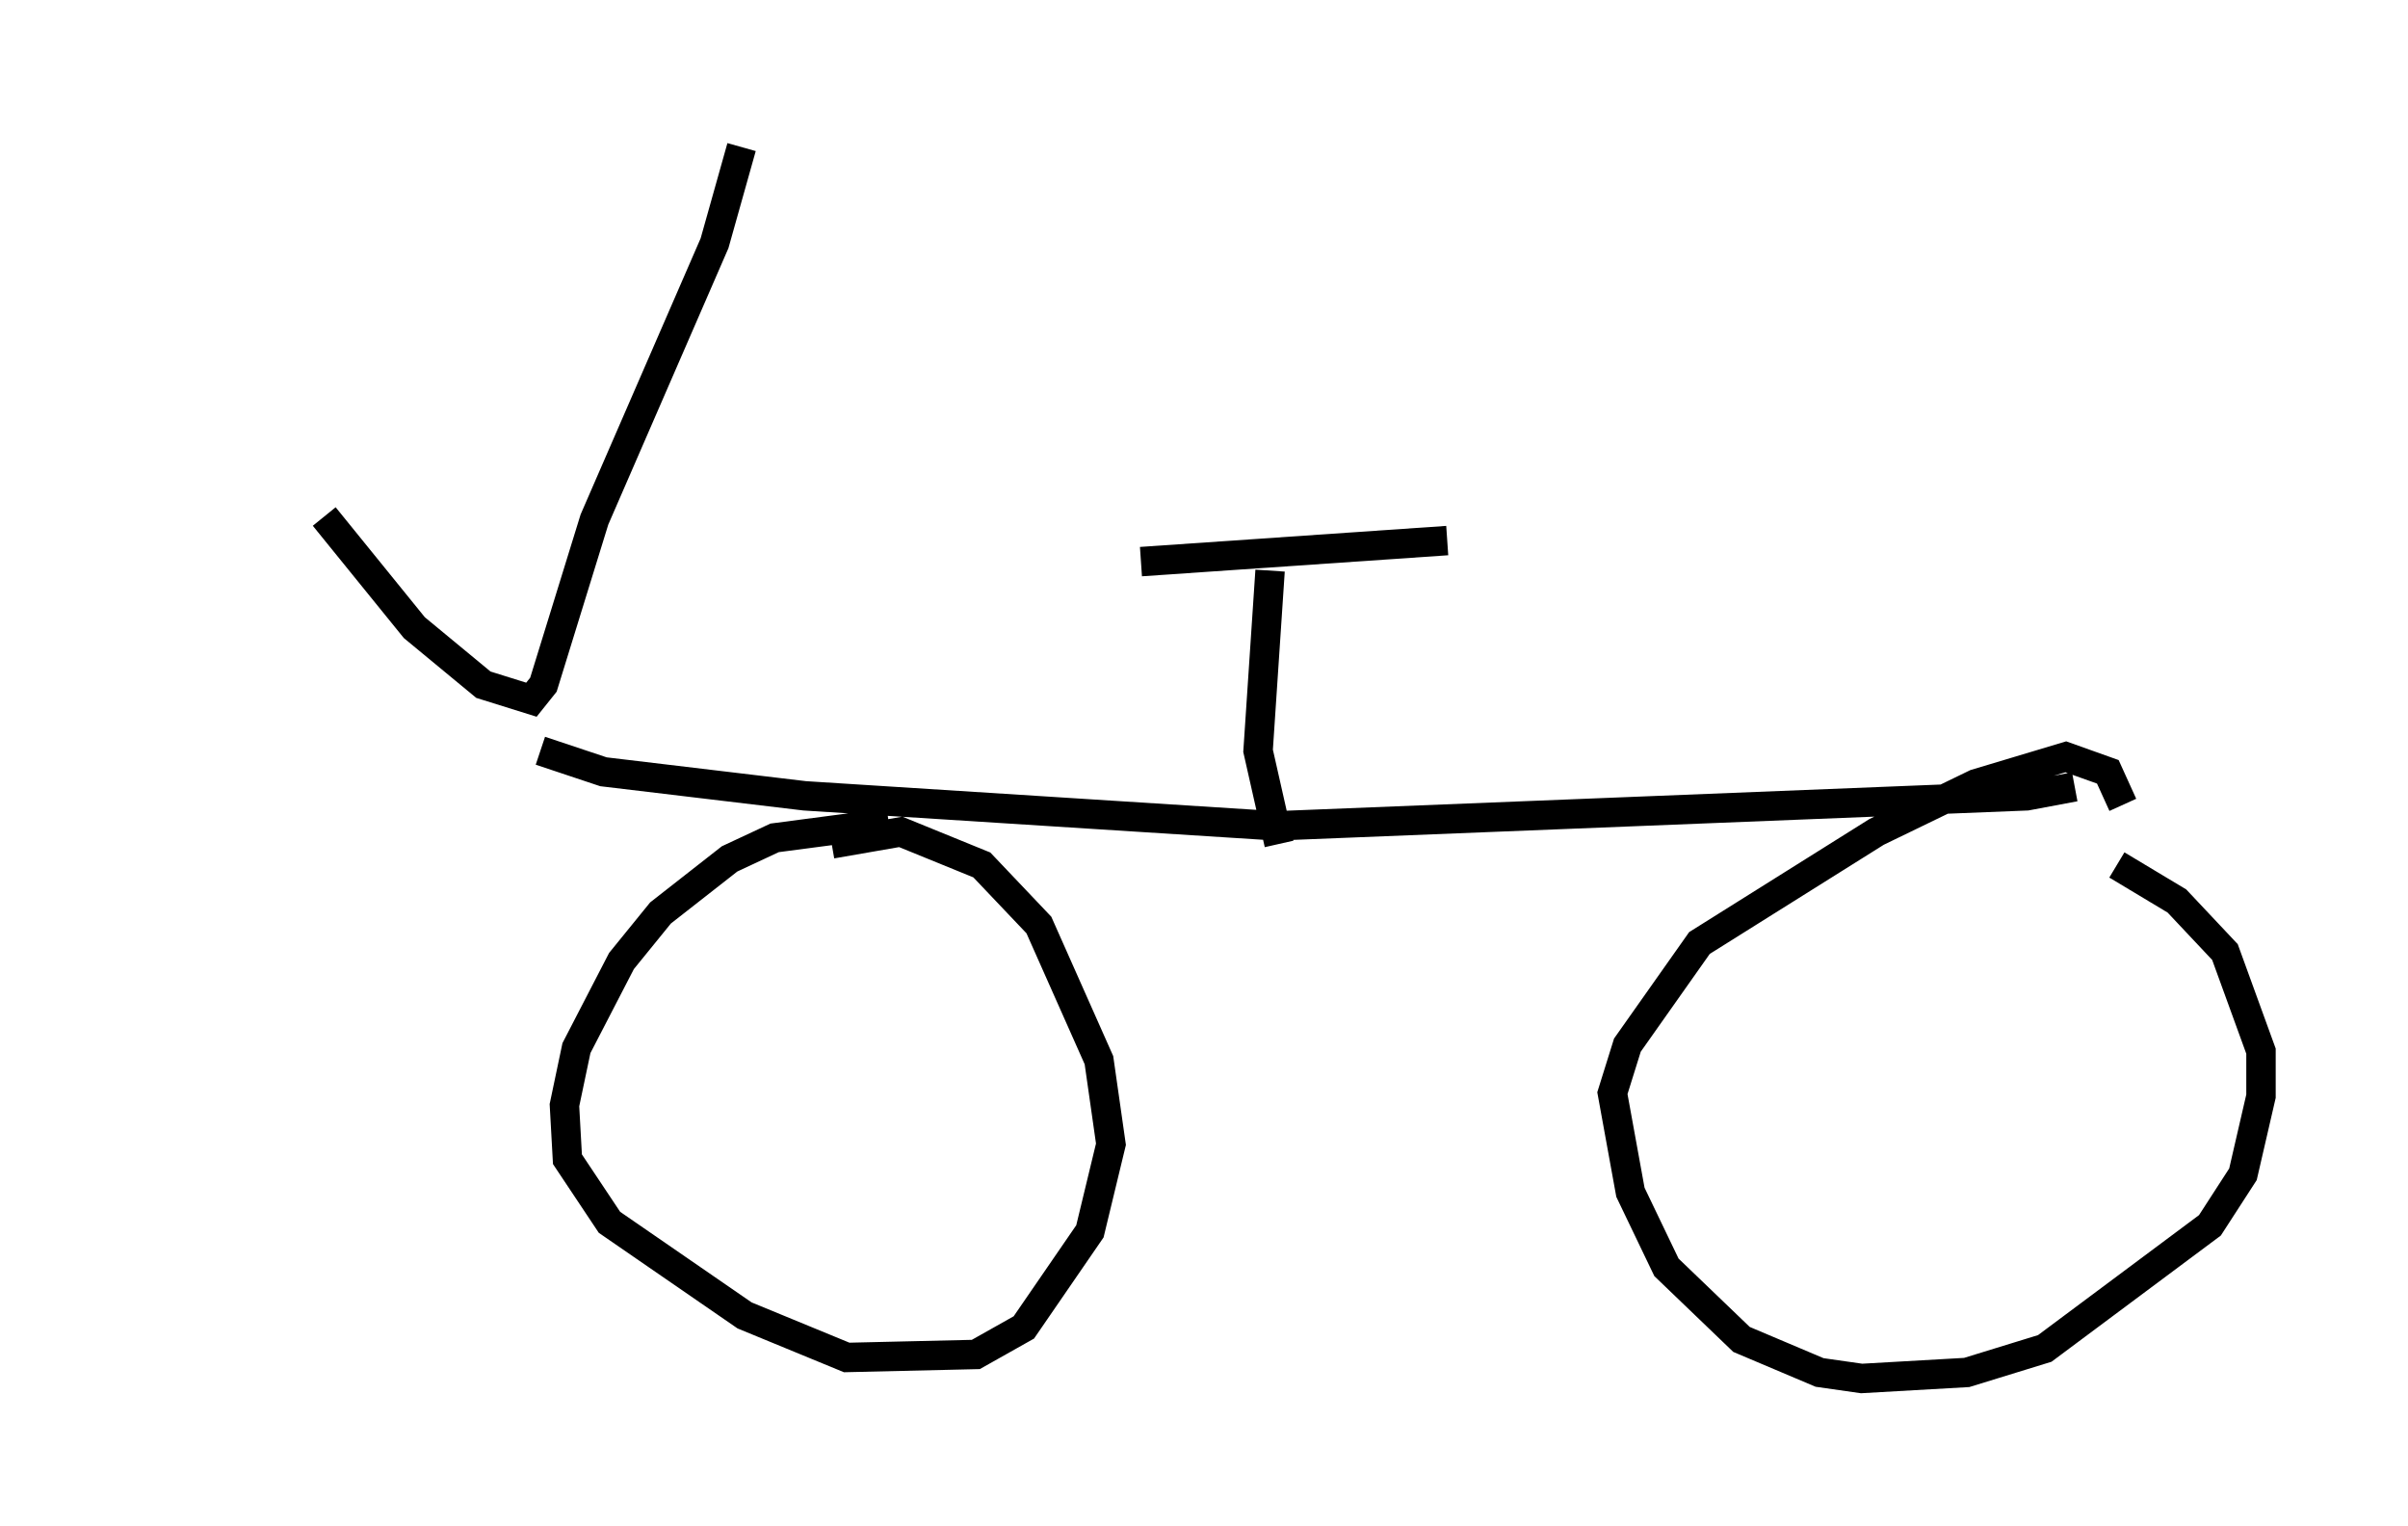 <?xml version="1.0" encoding="utf-8" ?>
<svg baseProfile="full" height="51.855" version="1.1" width="81.867" xmlns="http://www.w3.org/2000/svg" xmlns:ev="http://www.w3.org/2001/xml-events" xmlns:xlink="http://www.w3.org/1999/xlink"><defs /><rect fill="white" height="51.855" width="81.867" x="0" y="0" /><path d="M5, 11.84 m6.023, 5.717 l3.063, 3.777 2.348, 1.94 l1.633, 0.51 0.408, -0.51 l1.735, -5.615 4.083, -9.392 l0.919, -3.267 m-6.84, 20.519 l2.144, 0.715 6.84, 0.817 l16.027, 1.021 25.521, -1.021 l1.633, -0.306 m-40.323, 1.225 l-3.879, 0.51 -1.531, 0.715 l-2.348, 1.838 -1.327, 1.633 l-1.531, 2.96 -0.408, 1.94 l0.102, 1.838 1.429, 2.144 l4.594, 3.165 3.471, 1.429 l4.39, -0.102 1.633, -0.919 l2.246, -3.267 0.715, -2.96 l-0.408, -2.858 -2.042, -4.594 l-1.94, -2.042 -2.756, -1.123 l-2.348, 0.408 m43.896, -1.327 l-0.51, -1.123 -1.429, -0.51 l-3.063, 0.919 -3.369, 1.633 l-6.023, 3.777 -2.45, 3.471 l-0.51, 1.633 0.613, 3.369 l1.225, 2.552 2.552, 2.45 l2.654, 1.123 1.429, 0.204 l3.573, -0.204 2.654, -0.817 l5.615, -4.185 1.123, -1.735 l0.613, -2.654 0.0, -1.531 l-1.225, -3.369 -1.633, -1.735 l-2.042, -1.225 m-28.482, -0.715 l-0.715, -3.165 0.408, -6.125 m-4.39, -0.306 l10.413, -0.715 " fill="none" stroke="black" stroke-width="1" /></svg>